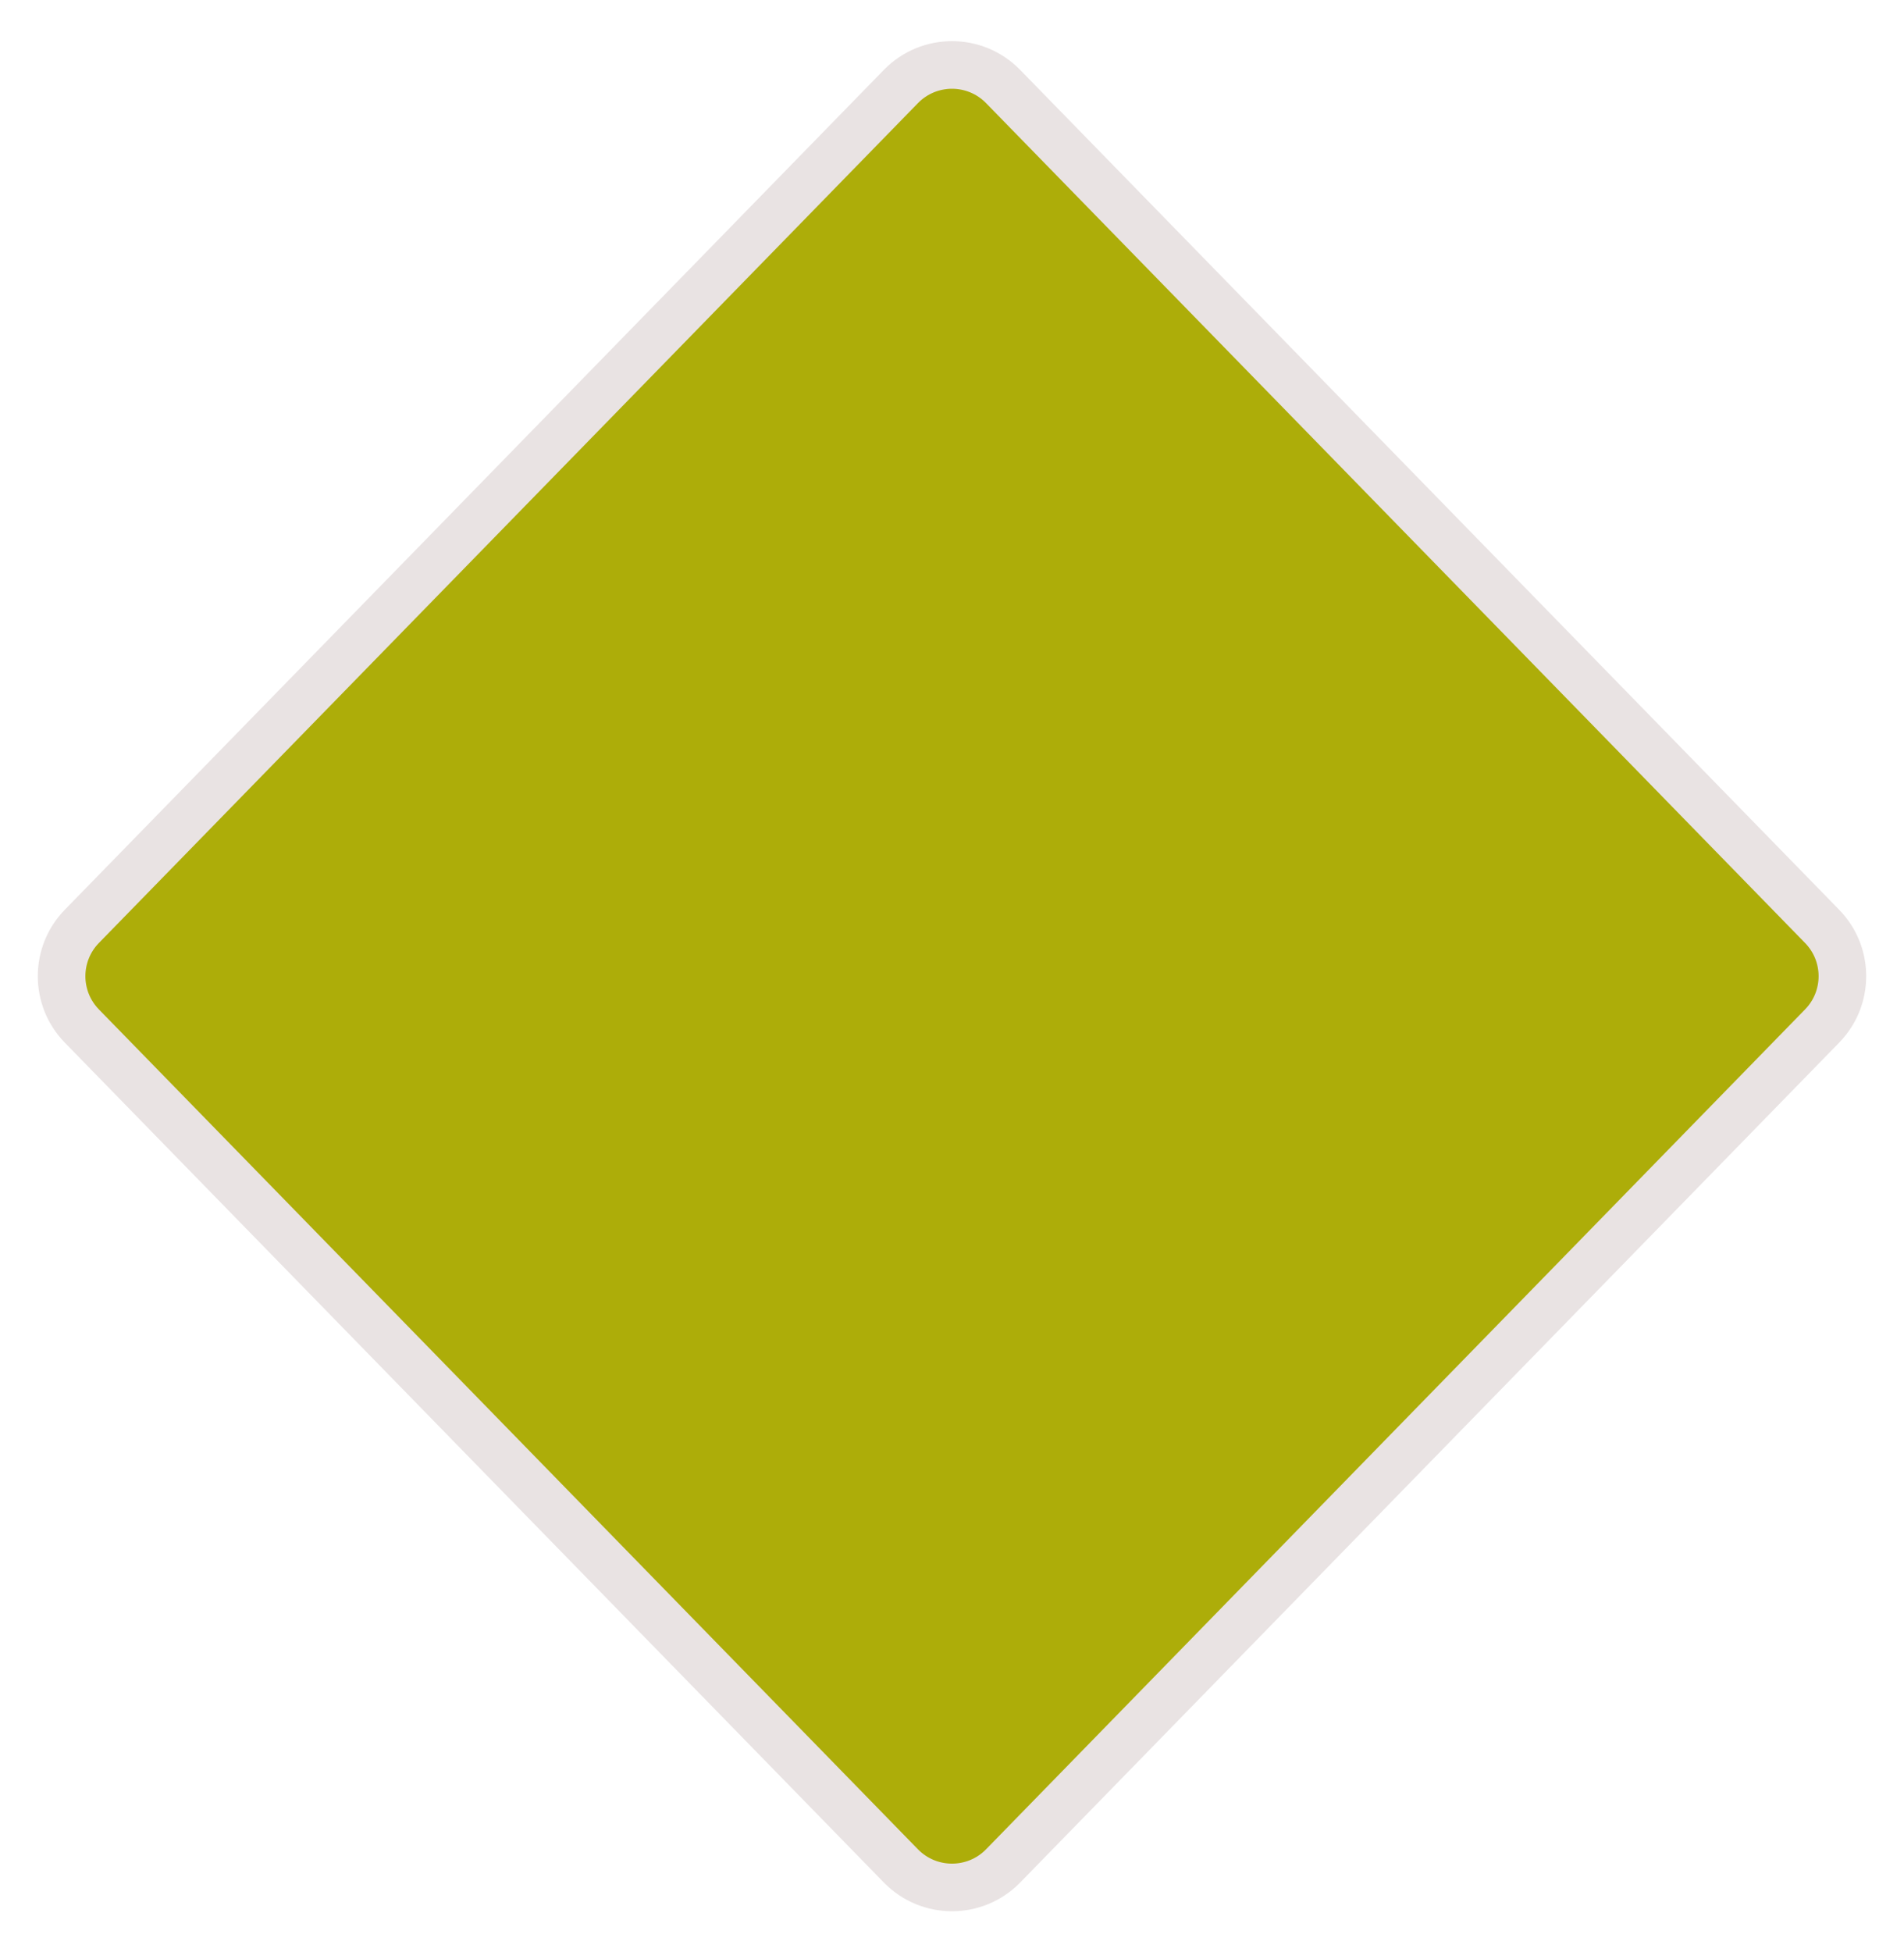 <svg width="40" height="41" viewBox="0 0 40 41" fill="none" xmlns="http://www.w3.org/2000/svg">
<path d="M21.074 1.817L38.279 19.453C38.848 20.035 38.848 20.965 38.279 21.547L21.074 39.184C20.485 39.787 19.515 39.787 18.926 39.184L1.72 21.547C1.152 20.965 1.152 20.035 1.72 19.453L18.926 1.817C19.515 1.213 20.485 1.213 21.074 1.817Z" fill="#ADAD09" stroke="#E9E3E3"/>
</svg>
